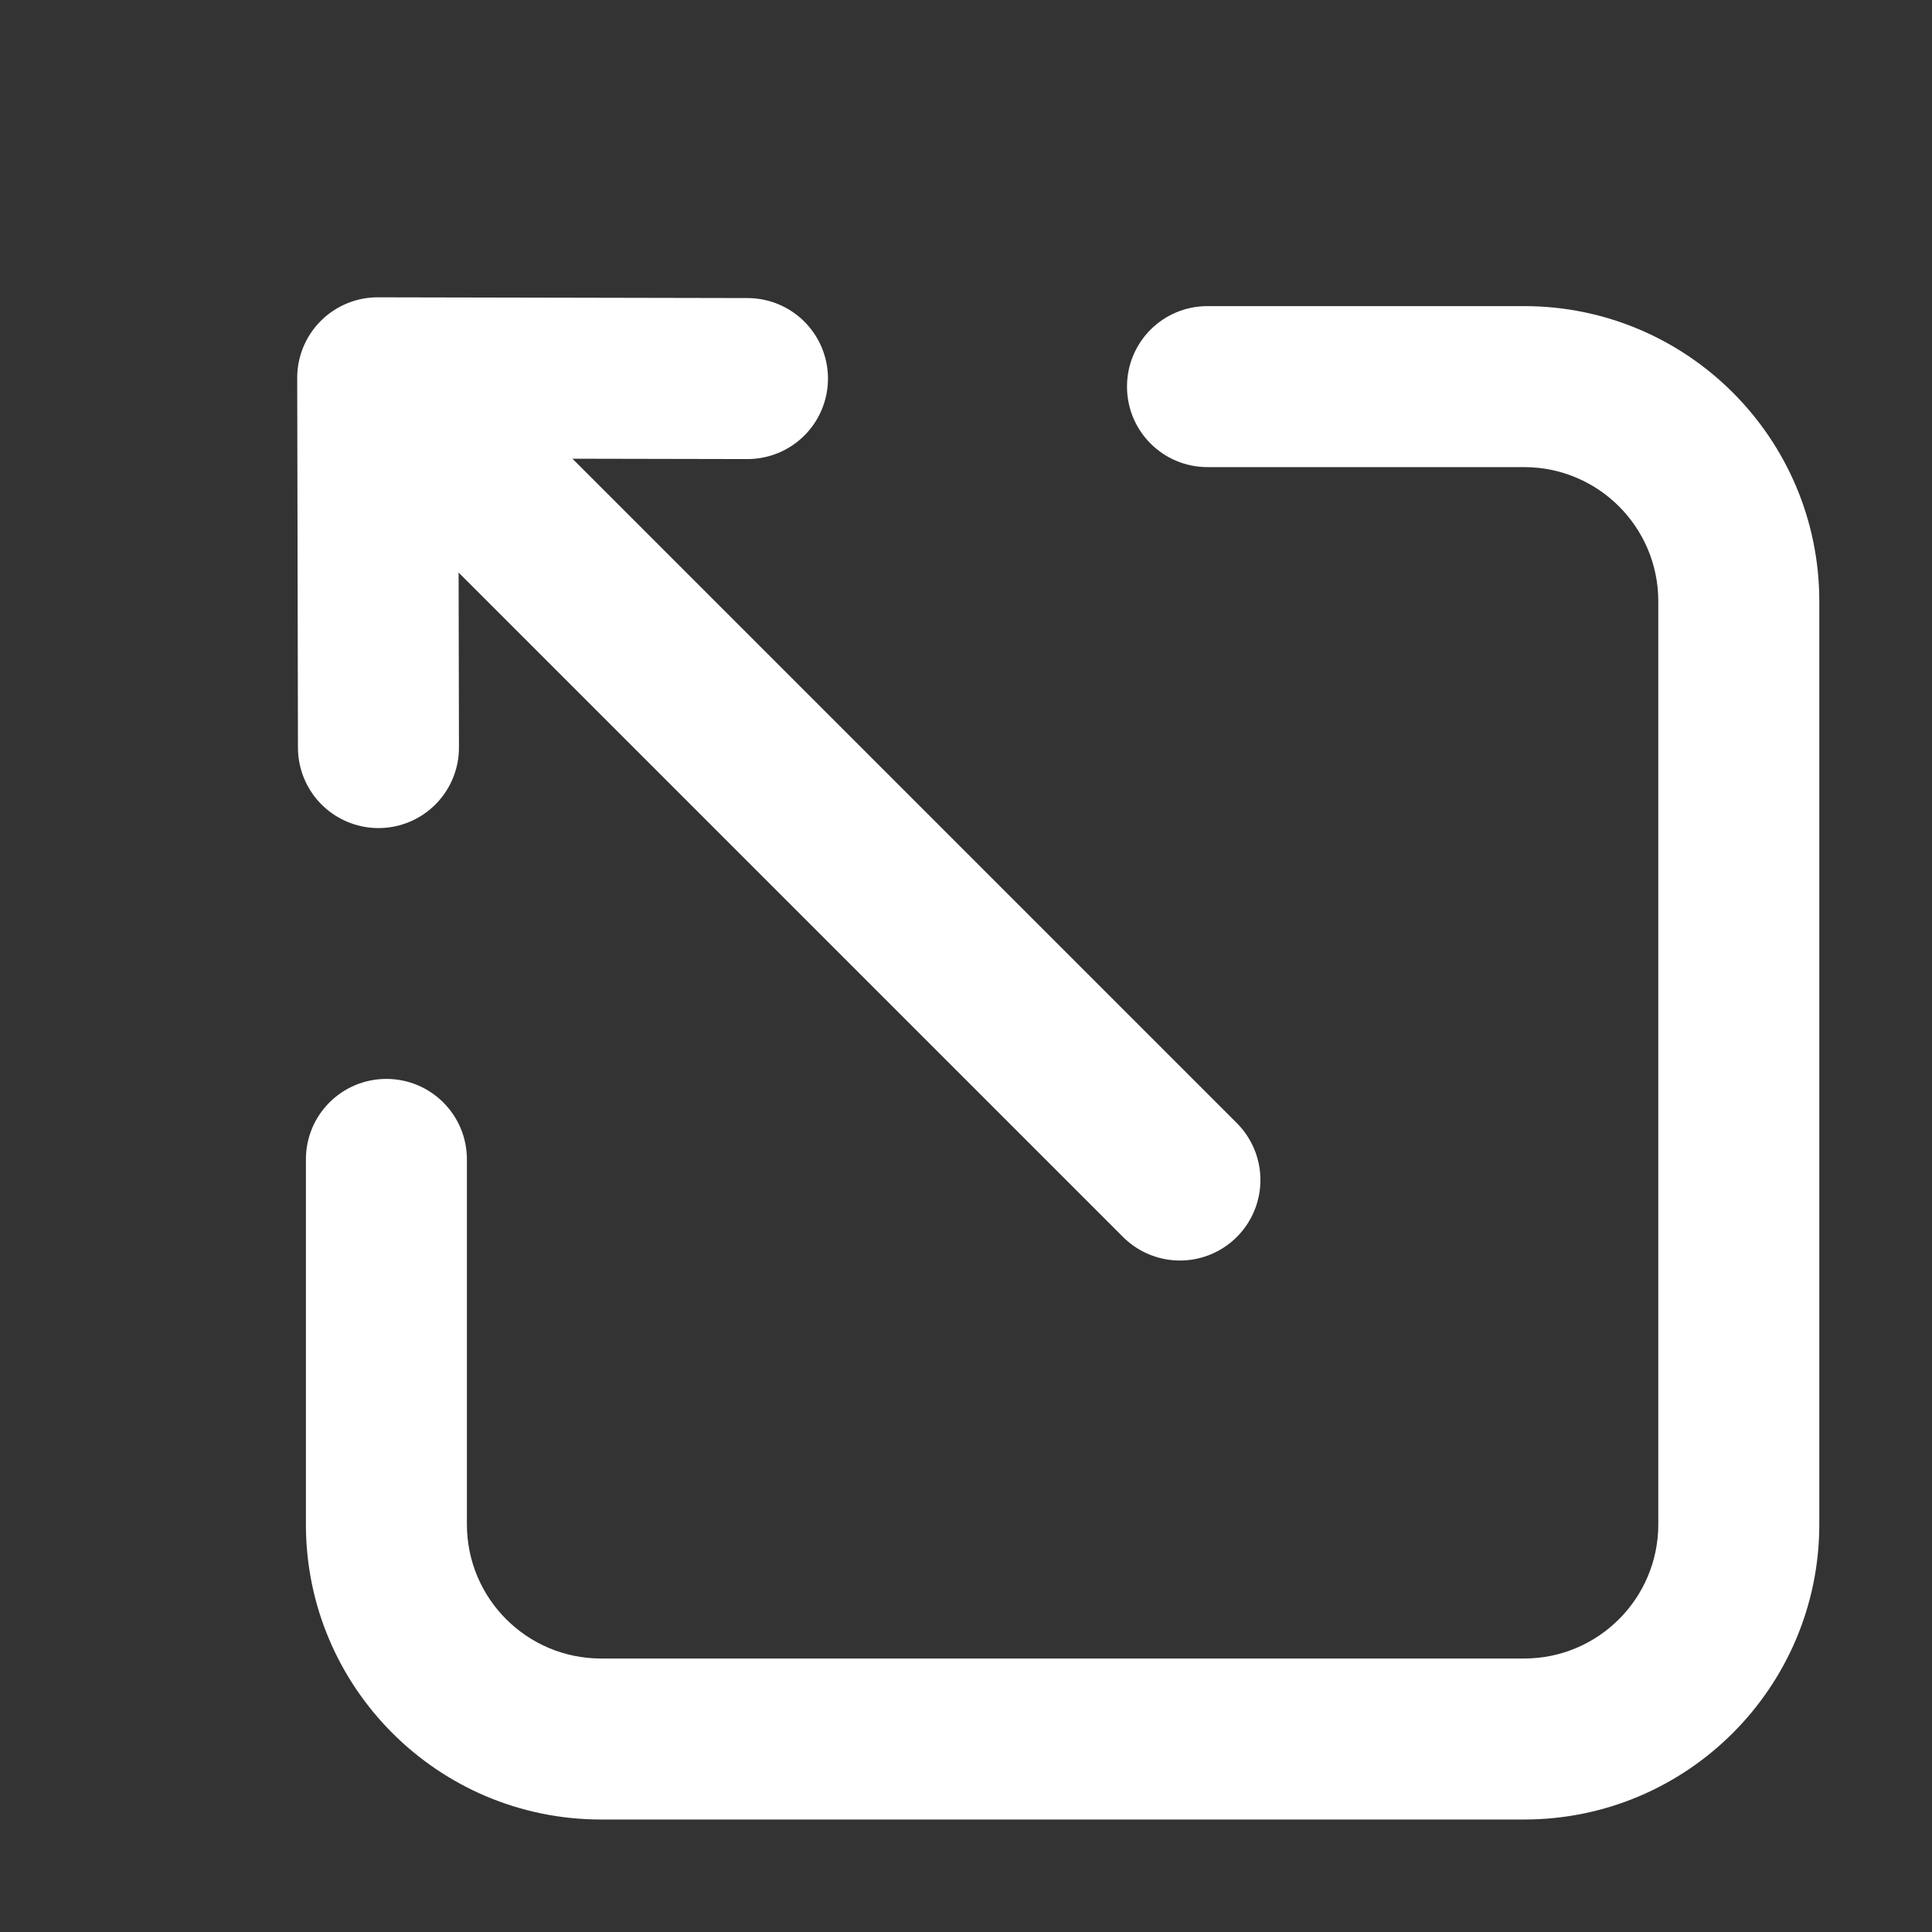 <svg width="18" height="18" viewBox="0 0 18 18" fill="none" xmlns="http://www.w3.org/2000/svg">
<rect x="0" y="0" width="18" height="18" fill="#333333" stroke="none"/>
<mask id="mask0_8729_47485" style="mask-type:alpha" maskUnits="userSpaceOnUse" x="0" y="0" width="18" height="18">
<rect width="18" height="18" fill="#D9D9D9"/>
</mask>
<g mask="url(#mask0_8729_47485)">
<path d="M3.895 3.896L10.993 10.994" stroke="white" stroke-width="1.5" stroke-linecap="round" stroke-linejoin="round"/>
<path d="M3.526 6.965L3.519 3.52L6.964 3.527" stroke="white" stroke-width="1.5" stroke-linecap="round" stroke-linejoin="round"/>
<path d="M11.25 2.852C10.835 2.852 10.5 3.187 10.5 3.602C10.5 4.016 10.835 4.352 11.25 4.352V2.852ZM4.35 10.802C4.35 10.387 4.014 10.052 3.6 10.052C3.185 10.052 2.85 10.387 2.85 10.802H4.35ZM11.25 4.352H14.2V2.852H11.25V4.352ZM15.45 5.602V14.202H16.95V5.602H15.45ZM14.2 15.452H5.6V16.952H14.2V15.452ZM4.35 14.202V10.802H2.85V14.202H4.35ZM5.6 15.452C4.909 15.452 4.35 14.892 4.35 14.202H2.85C2.85 15.72 4.081 16.952 5.6 16.952V15.452ZM15.45 14.202C15.45 14.892 14.89 15.452 14.2 15.452V16.952C15.718 16.952 16.95 15.72 16.95 14.202H15.45ZM14.2 4.352C14.89 4.352 15.45 4.911 15.45 5.602H16.95C16.95 4.083 15.718 2.852 14.2 2.852V4.352Z" fill="white"/>
</g>
</svg>
